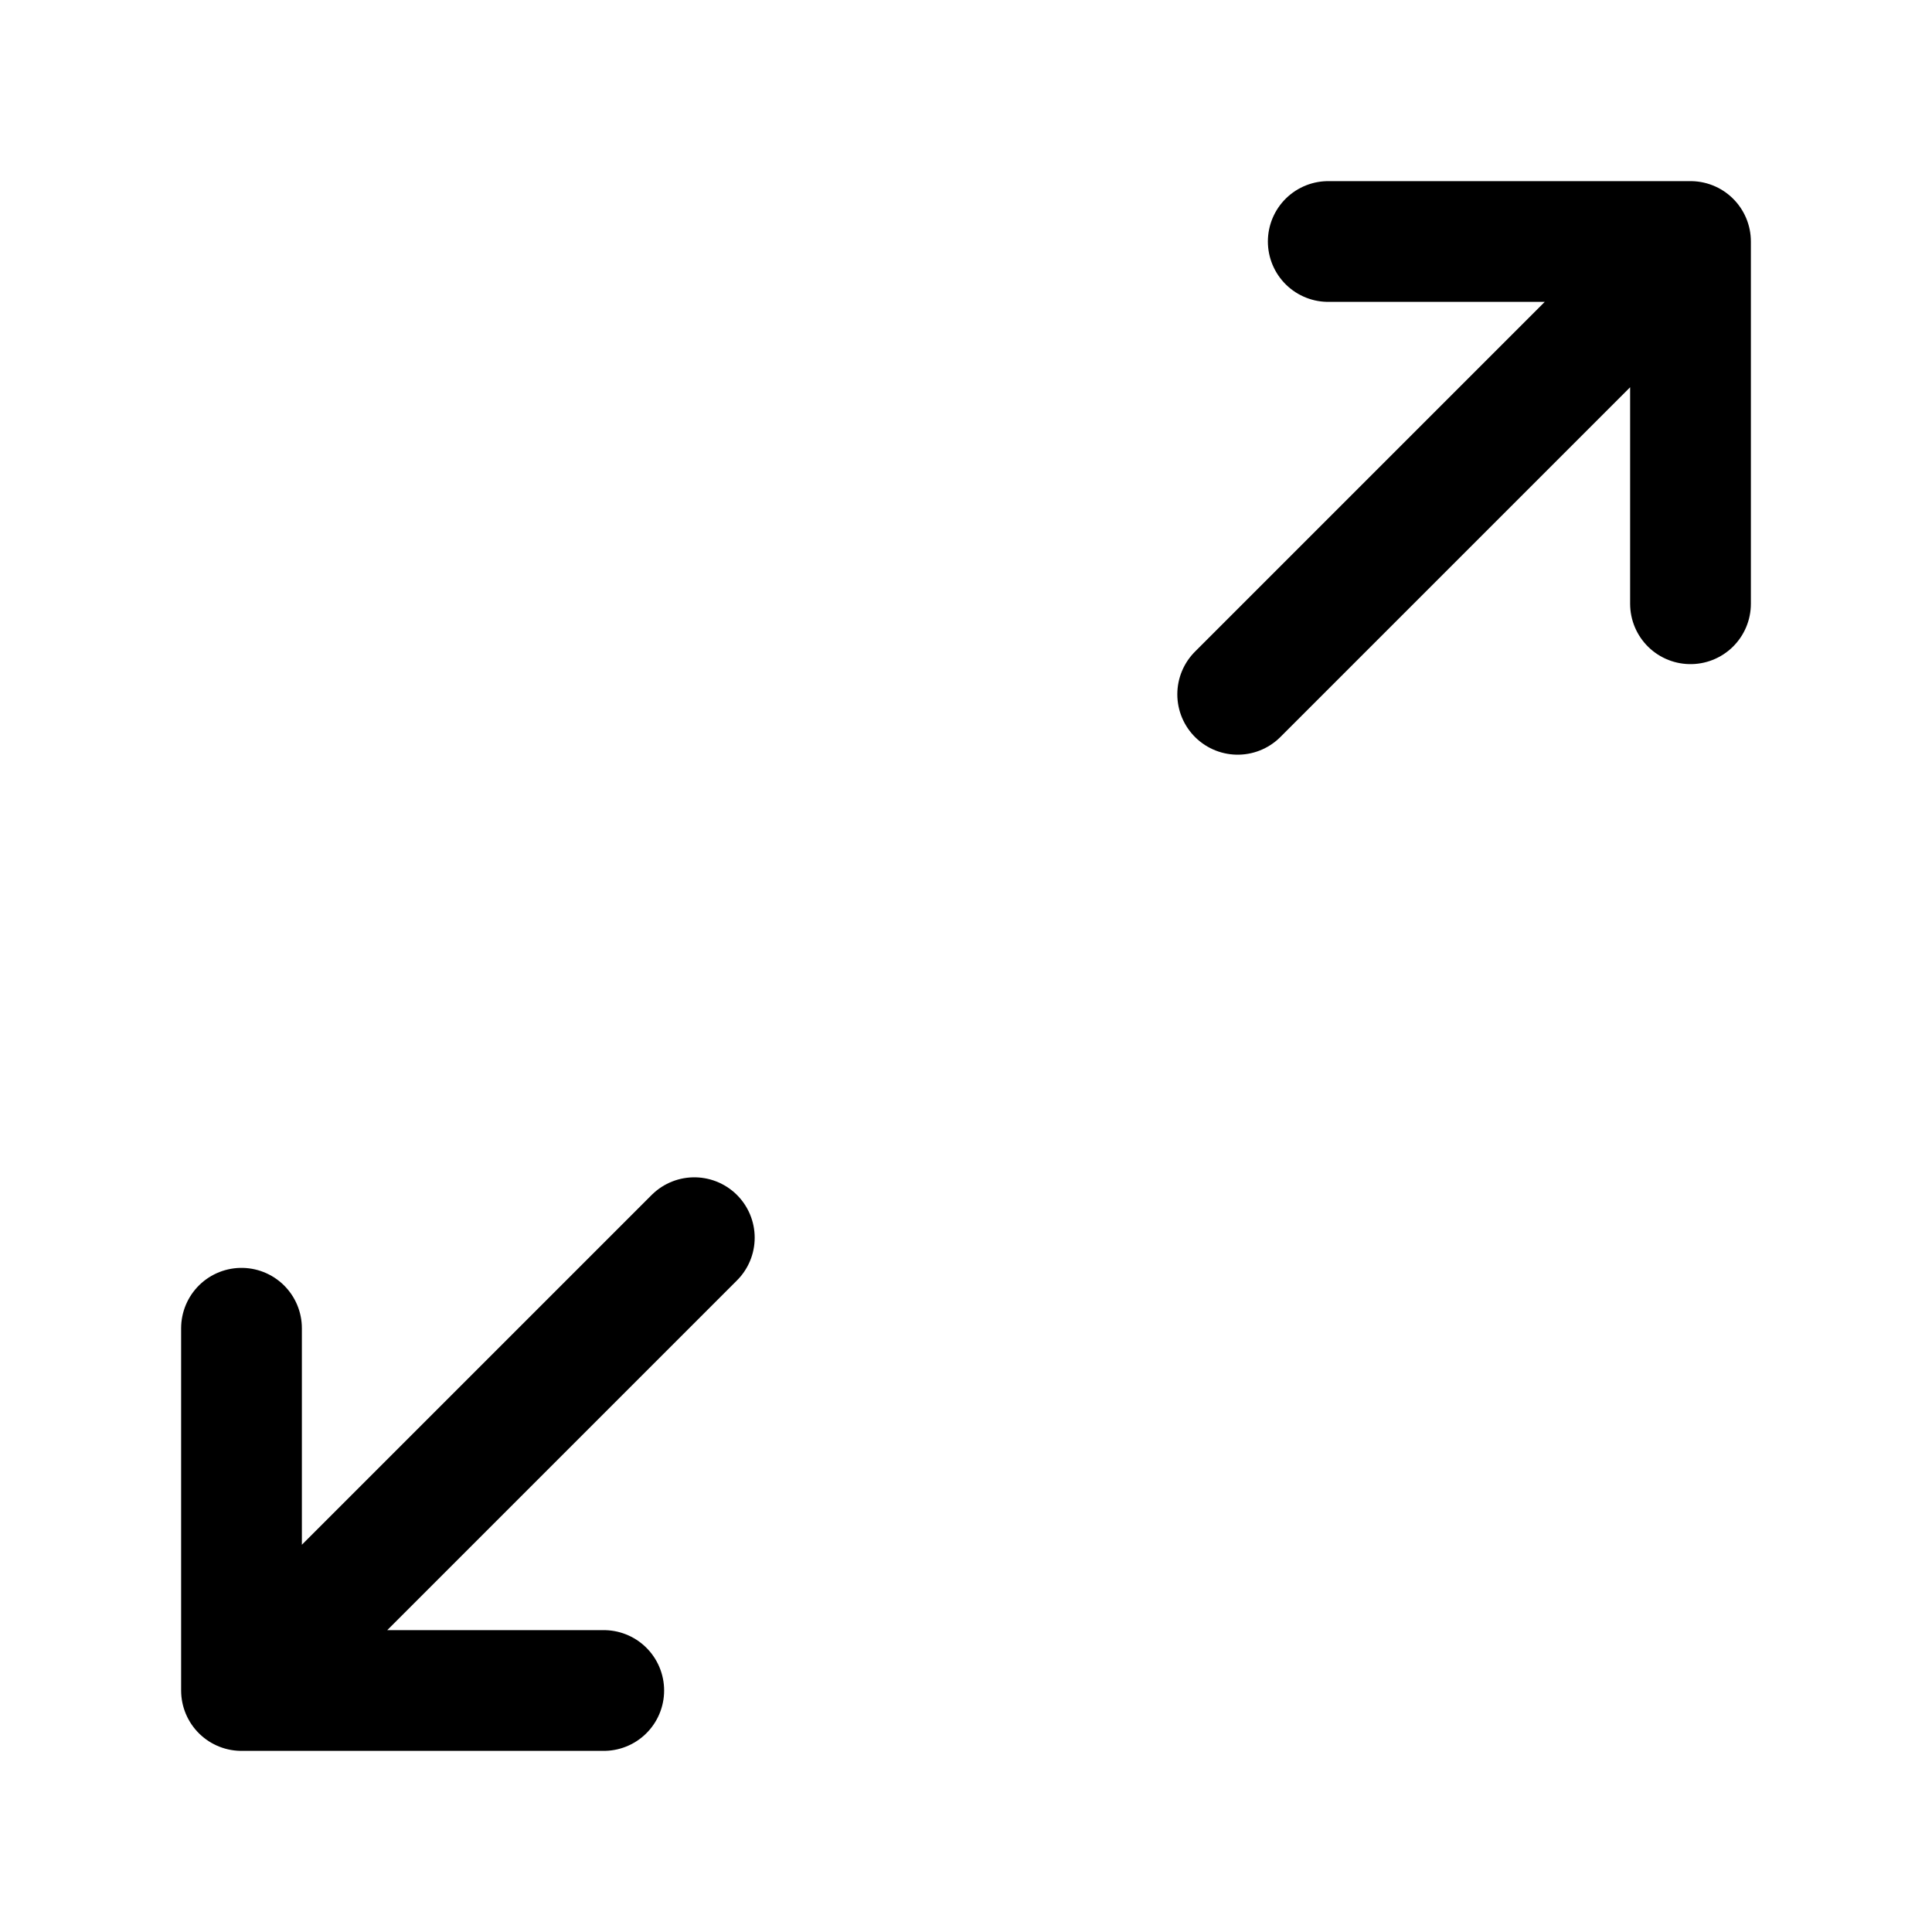 <svg xmlns="http://www.w3.org/2000/svg" fill="none" viewBox="0 0 16 16"><path stroke="currentColor" stroke-linecap="round" stroke-linejoin="round" d="M10.25 5.75 14 2m0 0v3m0-3h-3m-5.25 8.25L2 14m0 0v-3m0 3h3"/></svg>